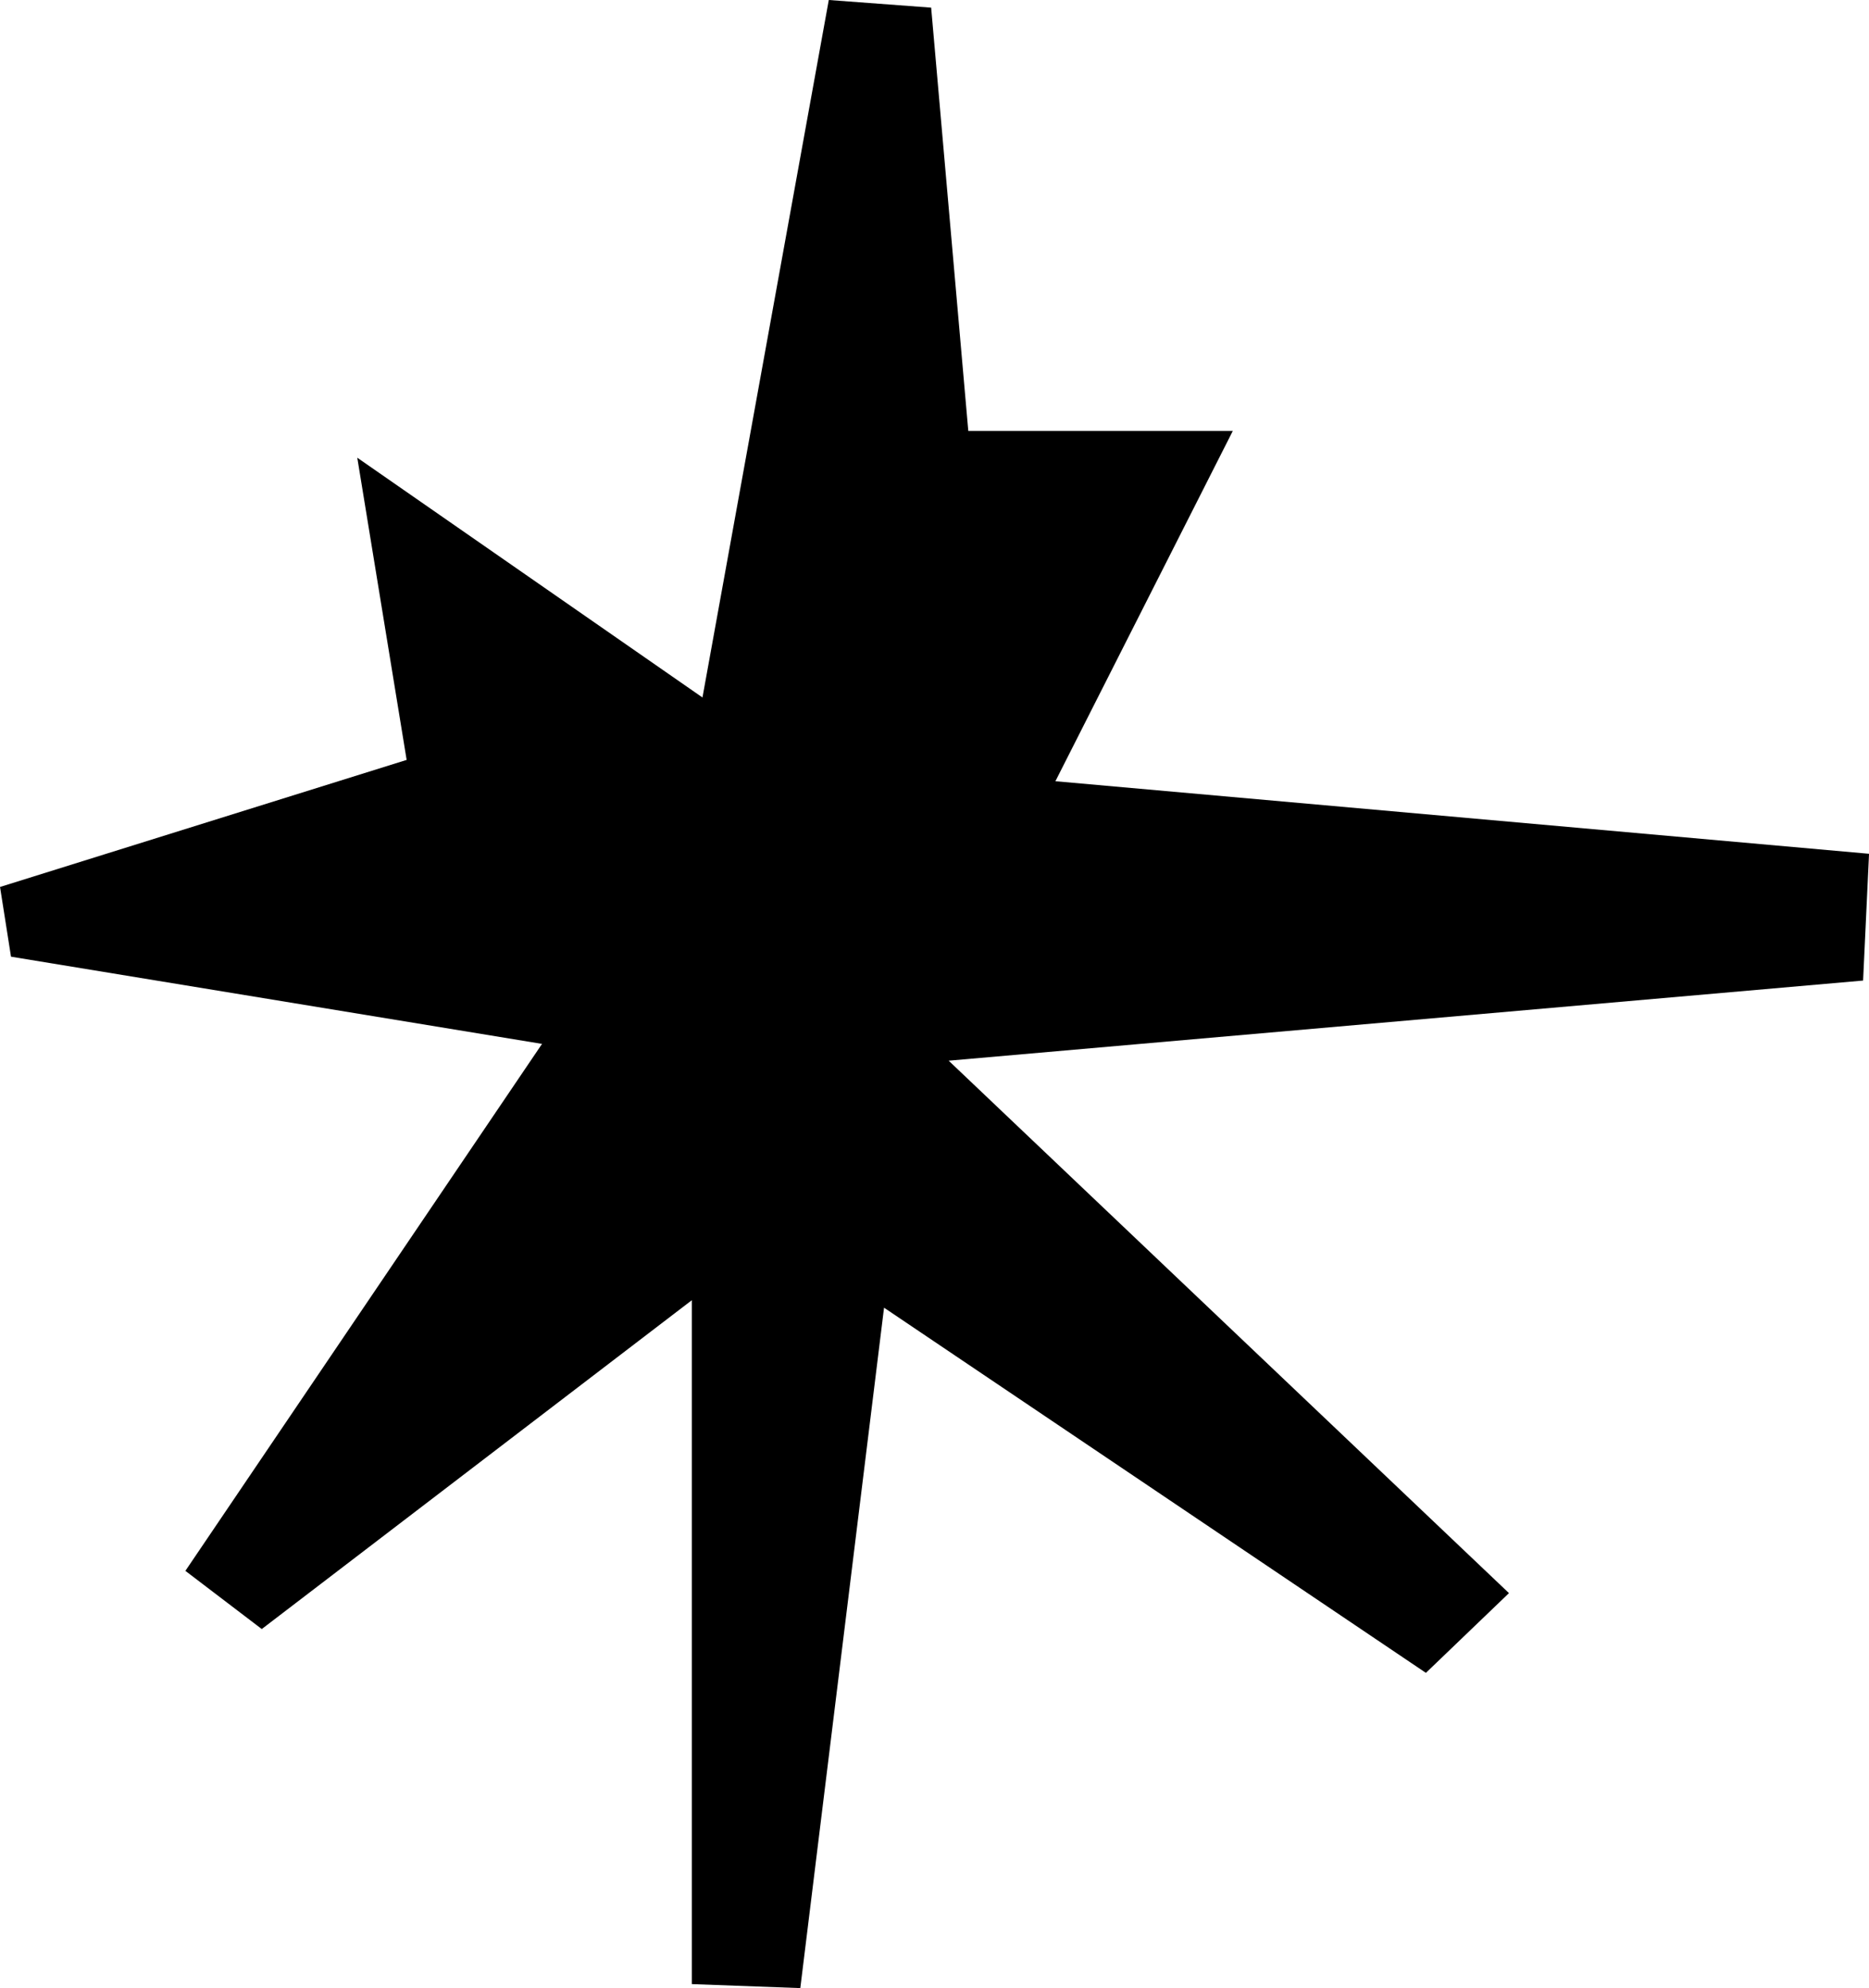 <?xml version="1.0" encoding="UTF-8"?>
<svg id="_레이어_2" data-name="레이어 2" xmlns="http://www.w3.org/2000/svg" viewBox="0 0 594.33 632.16">
  <g id="_레이어_1-2" data-name="레이어 1">
    <path d="M453.42,531.92c-53.16-35.82-106.33-71.65-172.3-116.11-10.42,84.67-18.52,150.51-26.63,216.35-11.5-.42-22.99-.85-34.49-1.27v-217.46c-62.37,47.69-99.57,76.13-136.76,104.56-8.1-6.17-16.19-12.33-24.29-18.5,34.2-50.53,68.4-101.06,113.41-167.56-64.75-10.63-116.81-19.18-168.86-27.73-1.16-7.39-2.33-14.78-3.49-22.17,40.84-12.76,81.69-25.52,129.3-40.4-4.48-27.44-9.41-57.59-15.7-96.09,36.32,25.22,65.45,45.46,109.77,76.24,14.79-81.66,27.48-151.72,40.17-221.78,10.85.81,21.7,1.62,32.55,2.43,3.79,43.24,7.59,86.48,11.81,134.6h84.11c-18.29,36.11-34.11,67.35-56.41,111.38,91.59,8.17,175.16,15.62,258.73,23.07-.63,13.44-1.26,26.87-1.89,40.31-88.92,7.79-177.83,15.58-290.78,25.48,70.78,67.26,124.48,118.28,178.17,169.3-8.8,8.45-17.61,16.9-26.41,25.35Z"/>
  </g>
</svg>